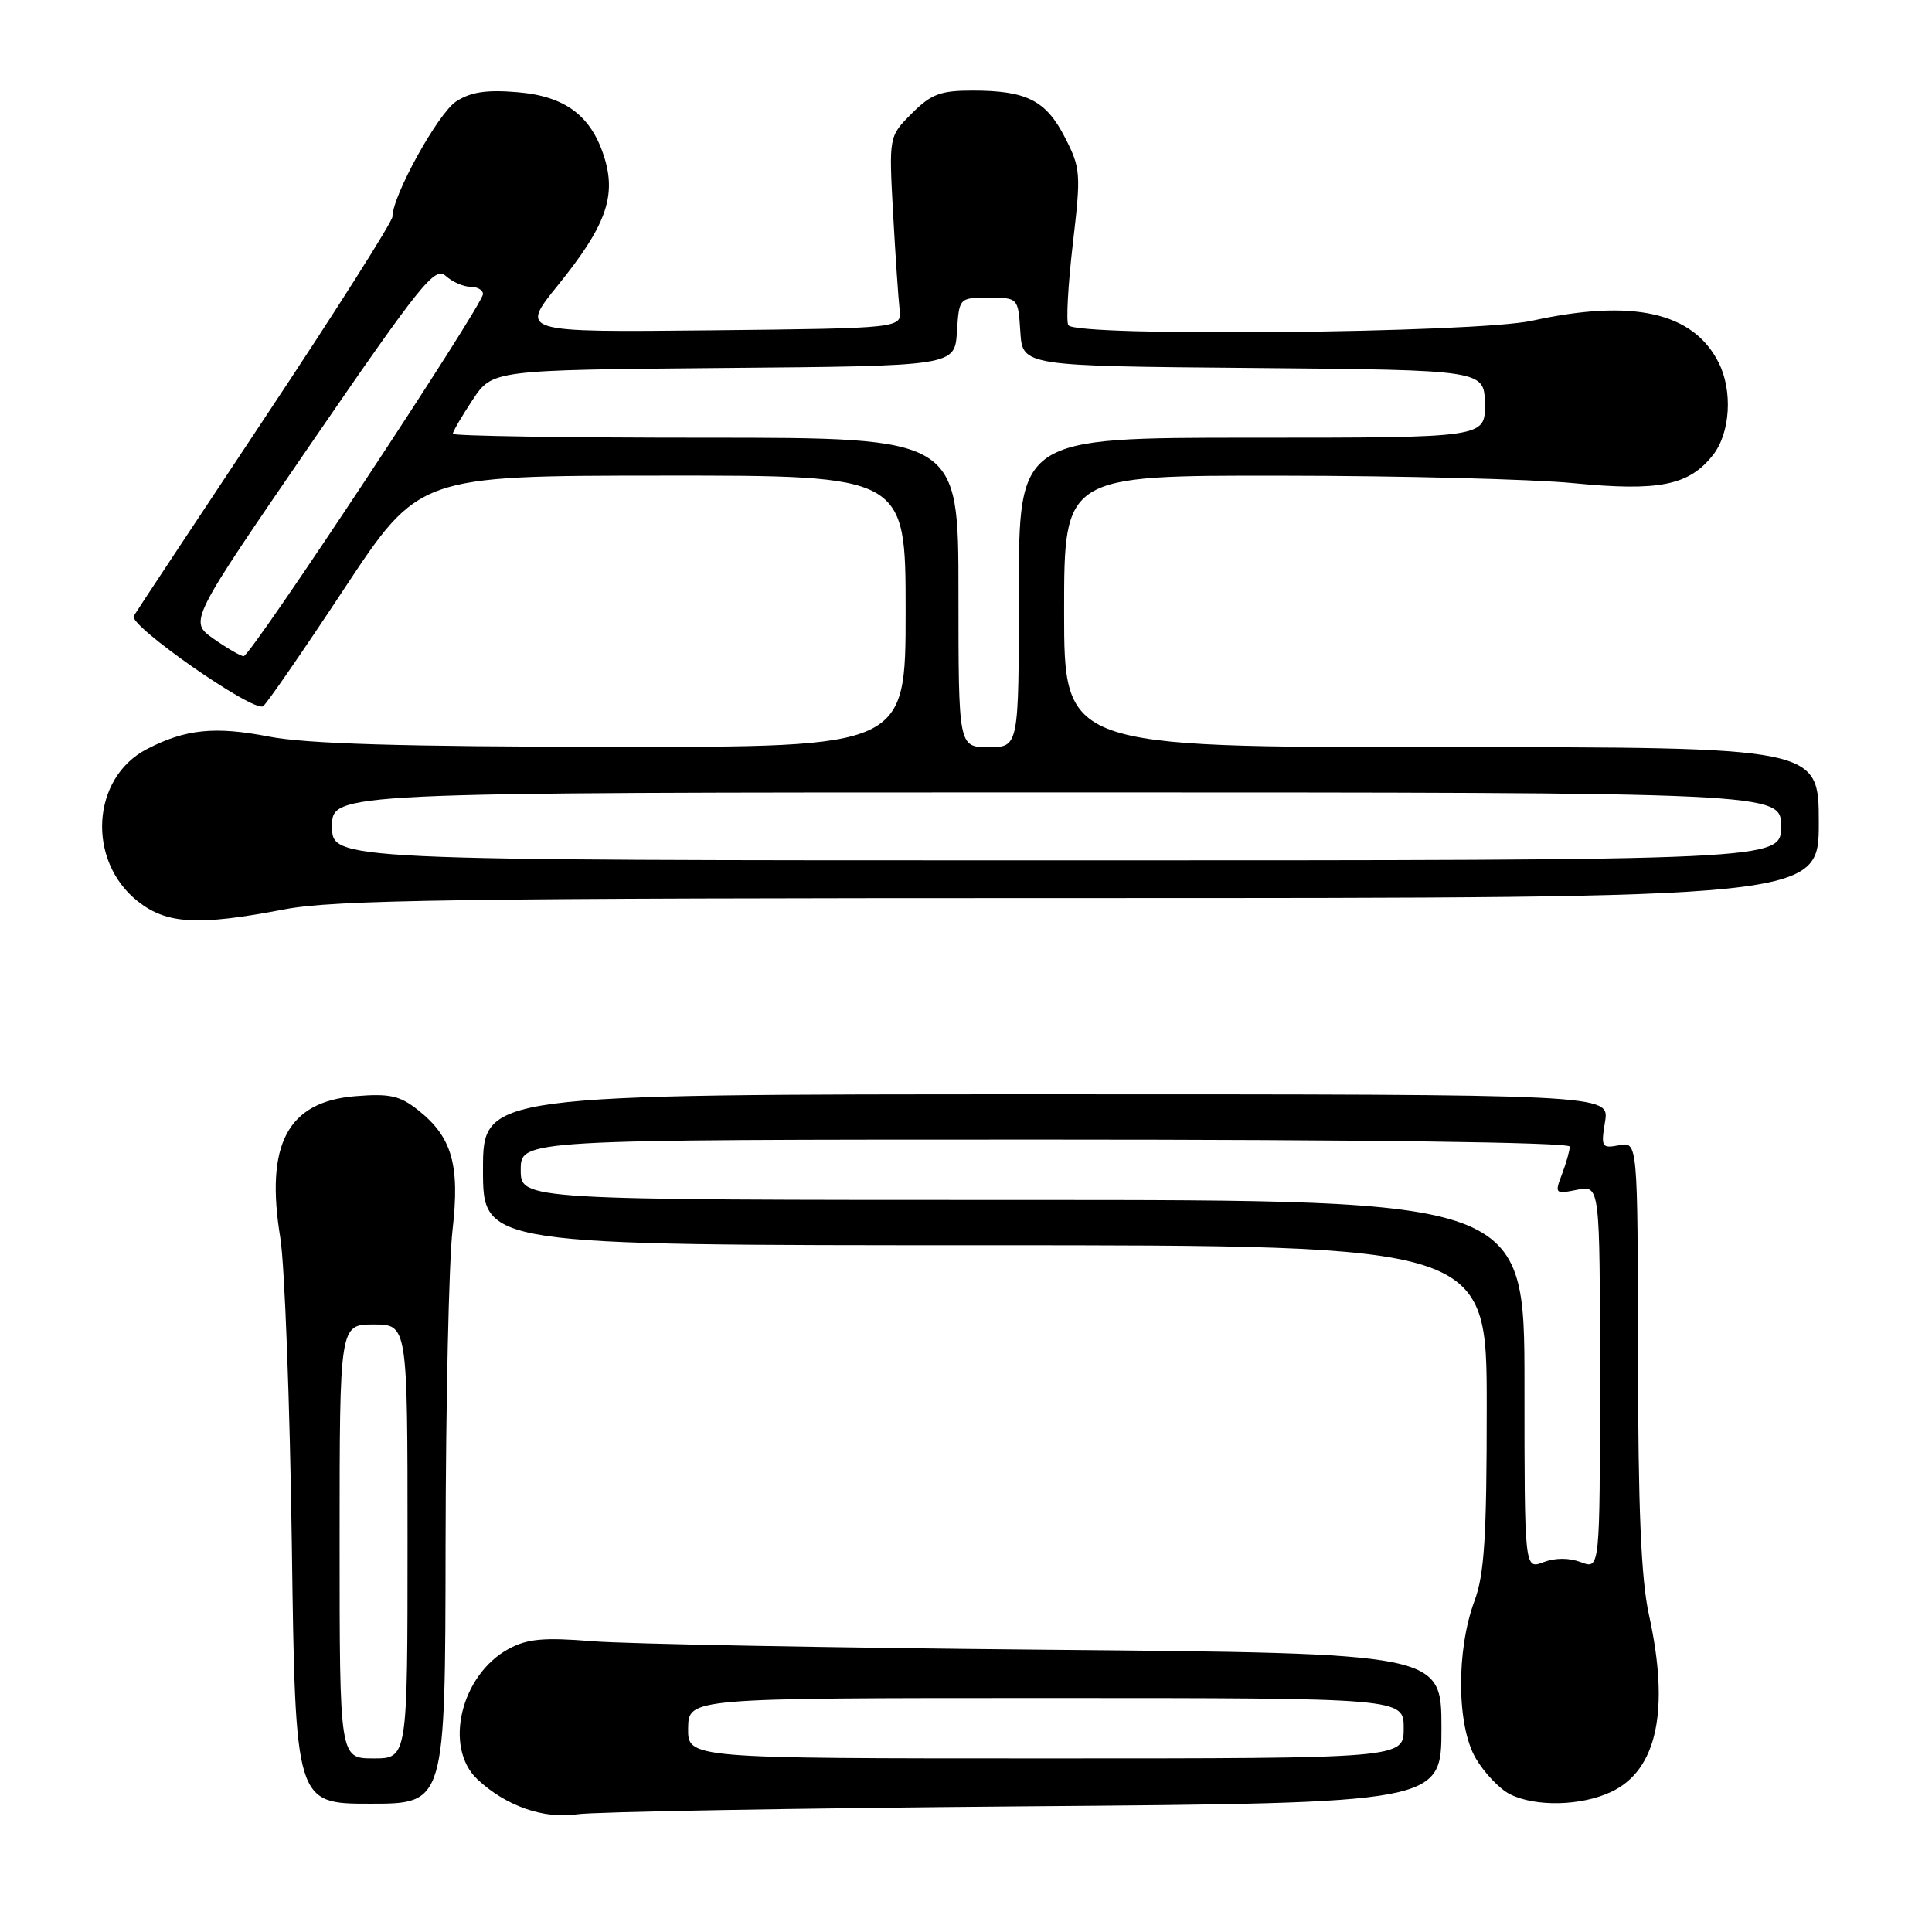 <?xml version="1.0" encoding="UTF-8" standalone="no"?>
<!DOCTYPE svg PUBLIC "-//W3C//DTD SVG 1.1//EN" "http://www.w3.org/Graphics/SVG/1.1/DTD/svg11.dtd" >
<svg xmlns="http://www.w3.org/2000/svg" xmlns:xlink="http://www.w3.org/1999/xlink" version="1.1" viewBox="0 0 256 256">
 <g >
 <path fill="currentColor"
d=" M 135.75 239.35 C 191.00 238.91 191.00 238.91 191.00 228.99 C 191.00 219.07 191.00 219.07 138.75 218.60 C 110.01 218.34 82.90 217.83 78.50 217.47 C 72.07 216.95 69.90 217.14 67.43 218.47 C 61.07 221.89 58.75 231.53 63.26 235.77 C 67.02 239.31 72.07 241.07 76.50 240.40 C 78.70 240.07 105.36 239.60 135.75 239.35 Z  M 59.04 204.75 C 59.07 185.91 59.48 167.13 59.96 163.01 C 60.96 154.33 59.90 150.64 55.37 147.07 C 52.97 145.17 51.61 144.88 47.08 145.25 C 38.11 145.98 35.12 151.61 37.14 164.00 C 37.72 167.57 38.41 185.91 38.67 204.75 C 39.14 239.00 39.14 239.00 49.07 239.00 C 59.00 239.00 59.00 239.00 59.04 204.75 Z  M 213.52 237.42 C 219.58 234.55 221.27 226.60 218.50 214.00 C 217.45 209.25 217.06 199.95 217.04 179.39 C 217.00 151.28 217.00 151.28 214.55 151.75 C 212.23 152.19 212.12 152.01 212.68 148.61 C 213.26 145.00 213.26 145.00 138.63 145.00 C 64.00 145.00 64.00 145.00 64.00 155.00 C 64.00 165.00 64.00 165.00 130.50 165.00 C 197.00 165.00 197.00 165.00 197.00 186.37 C 197.00 203.64 196.69 208.59 195.38 212.12 C 192.94 218.69 193.02 228.69 195.55 233.00 C 196.68 234.92 198.71 237.05 200.05 237.73 C 203.44 239.45 209.55 239.31 213.52 237.42 Z  M 37.66 120.50 C 44.30 119.23 60.52 119.00 143.25 119.00 C 241.00 119.00 241.00 119.00 241.00 109.00 C 241.00 99.00 241.00 99.00 191.00 99.00 C 141.00 99.00 141.00 99.00 141.00 81.00 C 141.00 63.00 141.00 63.00 169.75 63.03 C 185.56 63.04 203.00 63.49 208.49 64.02 C 219.85 65.13 223.81 64.33 226.98 60.29 C 229.28 57.38 229.62 51.77 227.72 48.03 C 224.35 41.36 216.33 39.57 203.00 42.50 C 195.53 44.14 142.52 44.66 141.56 43.09 C 141.25 42.60 141.52 37.76 142.15 32.34 C 143.25 22.97 143.20 22.29 141.11 18.21 C 138.60 13.30 136.03 12.00 128.86 12.00 C 124.61 12.00 123.38 12.46 120.81 15.04 C 117.78 18.07 117.78 18.07 118.34 28.29 C 118.65 33.90 119.04 39.62 119.20 41.00 C 119.50 43.50 119.50 43.50 94.19 43.77 C 68.88 44.03 68.88 44.03 73.94 37.78 C 80.19 30.06 81.65 26.12 80.14 21.06 C 78.44 15.39 74.97 12.74 68.52 12.21 C 64.44 11.87 62.35 12.19 60.43 13.45 C 58.04 15.02 52.00 25.94 52.00 28.71 C 52.00 29.37 44.44 41.30 35.19 55.21 C 25.95 69.12 18.09 81.00 17.72 81.62 C 16.98 82.84 33.54 94.40 34.86 93.58 C 35.29 93.32 40.11 86.34 45.57 78.07 C 55.50 63.04 55.50 63.04 87.75 63.02 C 120.00 63.00 120.00 63.00 120.00 81.00 C 120.00 99.00 120.00 99.00 81.25 98.96 C 53.26 98.94 40.59 98.56 35.63 97.60 C 28.46 96.21 24.57 96.61 19.46 99.26 C 12.10 103.07 11.46 114.06 18.27 119.44 C 22.11 122.46 26.23 122.69 37.66 120.50 Z  M 91.18 229.00 C 91.24 225.00 91.24 225.00 138.62 225.00 C 186.00 225.00 186.00 225.00 186.00 229.00 C 186.00 233.00 186.00 233.00 138.56 233.00 C 91.13 233.00 91.13 233.00 91.18 229.00 Z  M 45.00 204.25 C 45.00 175.50 45.00 175.50 49.50 175.50 C 54.00 175.50 54.00 175.50 54.00 204.25 C 54.00 233.00 54.00 233.00 49.50 233.00 C 45.00 233.00 45.00 233.00 45.00 204.25 Z  M 202.00 183.48 C 202.00 159.00 202.00 159.00 135.50 159.00 C 69.00 159.00 69.00 159.00 69.00 155.00 C 69.00 151.00 69.00 151.00 138.50 151.00 C 180.94 151.00 208.00 151.36 208.00 151.93 C 208.00 152.45 207.54 154.08 206.98 155.56 C 205.98 158.18 206.04 158.24 208.98 157.65 C 212.00 157.05 212.00 157.05 212.00 182.50 C 212.00 207.95 212.00 207.95 209.50 207.00 C 207.92 206.40 206.08 206.40 204.50 207.00 C 202.00 207.95 202.00 207.95 202.00 183.48 Z  M 44.00 109.50 C 44.00 105.00 44.00 105.00 140.00 105.00 C 236.00 105.00 236.00 105.00 236.00 109.50 C 236.00 114.00 236.00 114.00 140.00 114.00 C 44.00 114.00 44.00 114.00 44.00 109.50 Z  M 127.00 78.50 C 127.00 58.00 127.00 58.00 93.50 58.00 C 75.07 58.00 60.00 57.77 60.00 57.48 C 60.00 57.19 61.18 55.17 62.62 52.99 C 65.25 49.03 65.25 49.03 95.87 48.76 C 126.50 48.50 126.50 48.50 126.80 43.98 C 127.09 39.45 127.09 39.45 131.00 39.45 C 134.91 39.45 134.91 39.45 135.20 43.98 C 135.50 48.50 135.50 48.50 166.09 48.76 C 196.68 49.03 196.68 49.03 196.75 53.51 C 196.82 58.00 196.82 58.00 165.91 58.00 C 135.00 58.00 135.00 58.00 135.00 78.50 C 135.00 99.00 135.00 99.00 131.00 99.00 C 127.00 99.00 127.00 99.00 127.00 78.50 Z  M 28.27 84.62 C 25.04 82.33 25.04 82.33 41.25 58.72 C 55.80 37.53 57.63 35.26 59.06 36.56 C 59.94 37.35 61.41 38.00 62.33 38.00 C 63.25 38.00 64.00 38.43 64.00 38.96 C 64.00 40.40 33.20 87.01 32.28 86.95 C 31.85 86.92 30.05 85.87 28.27 84.62 Z "/>
</g>
</svg>